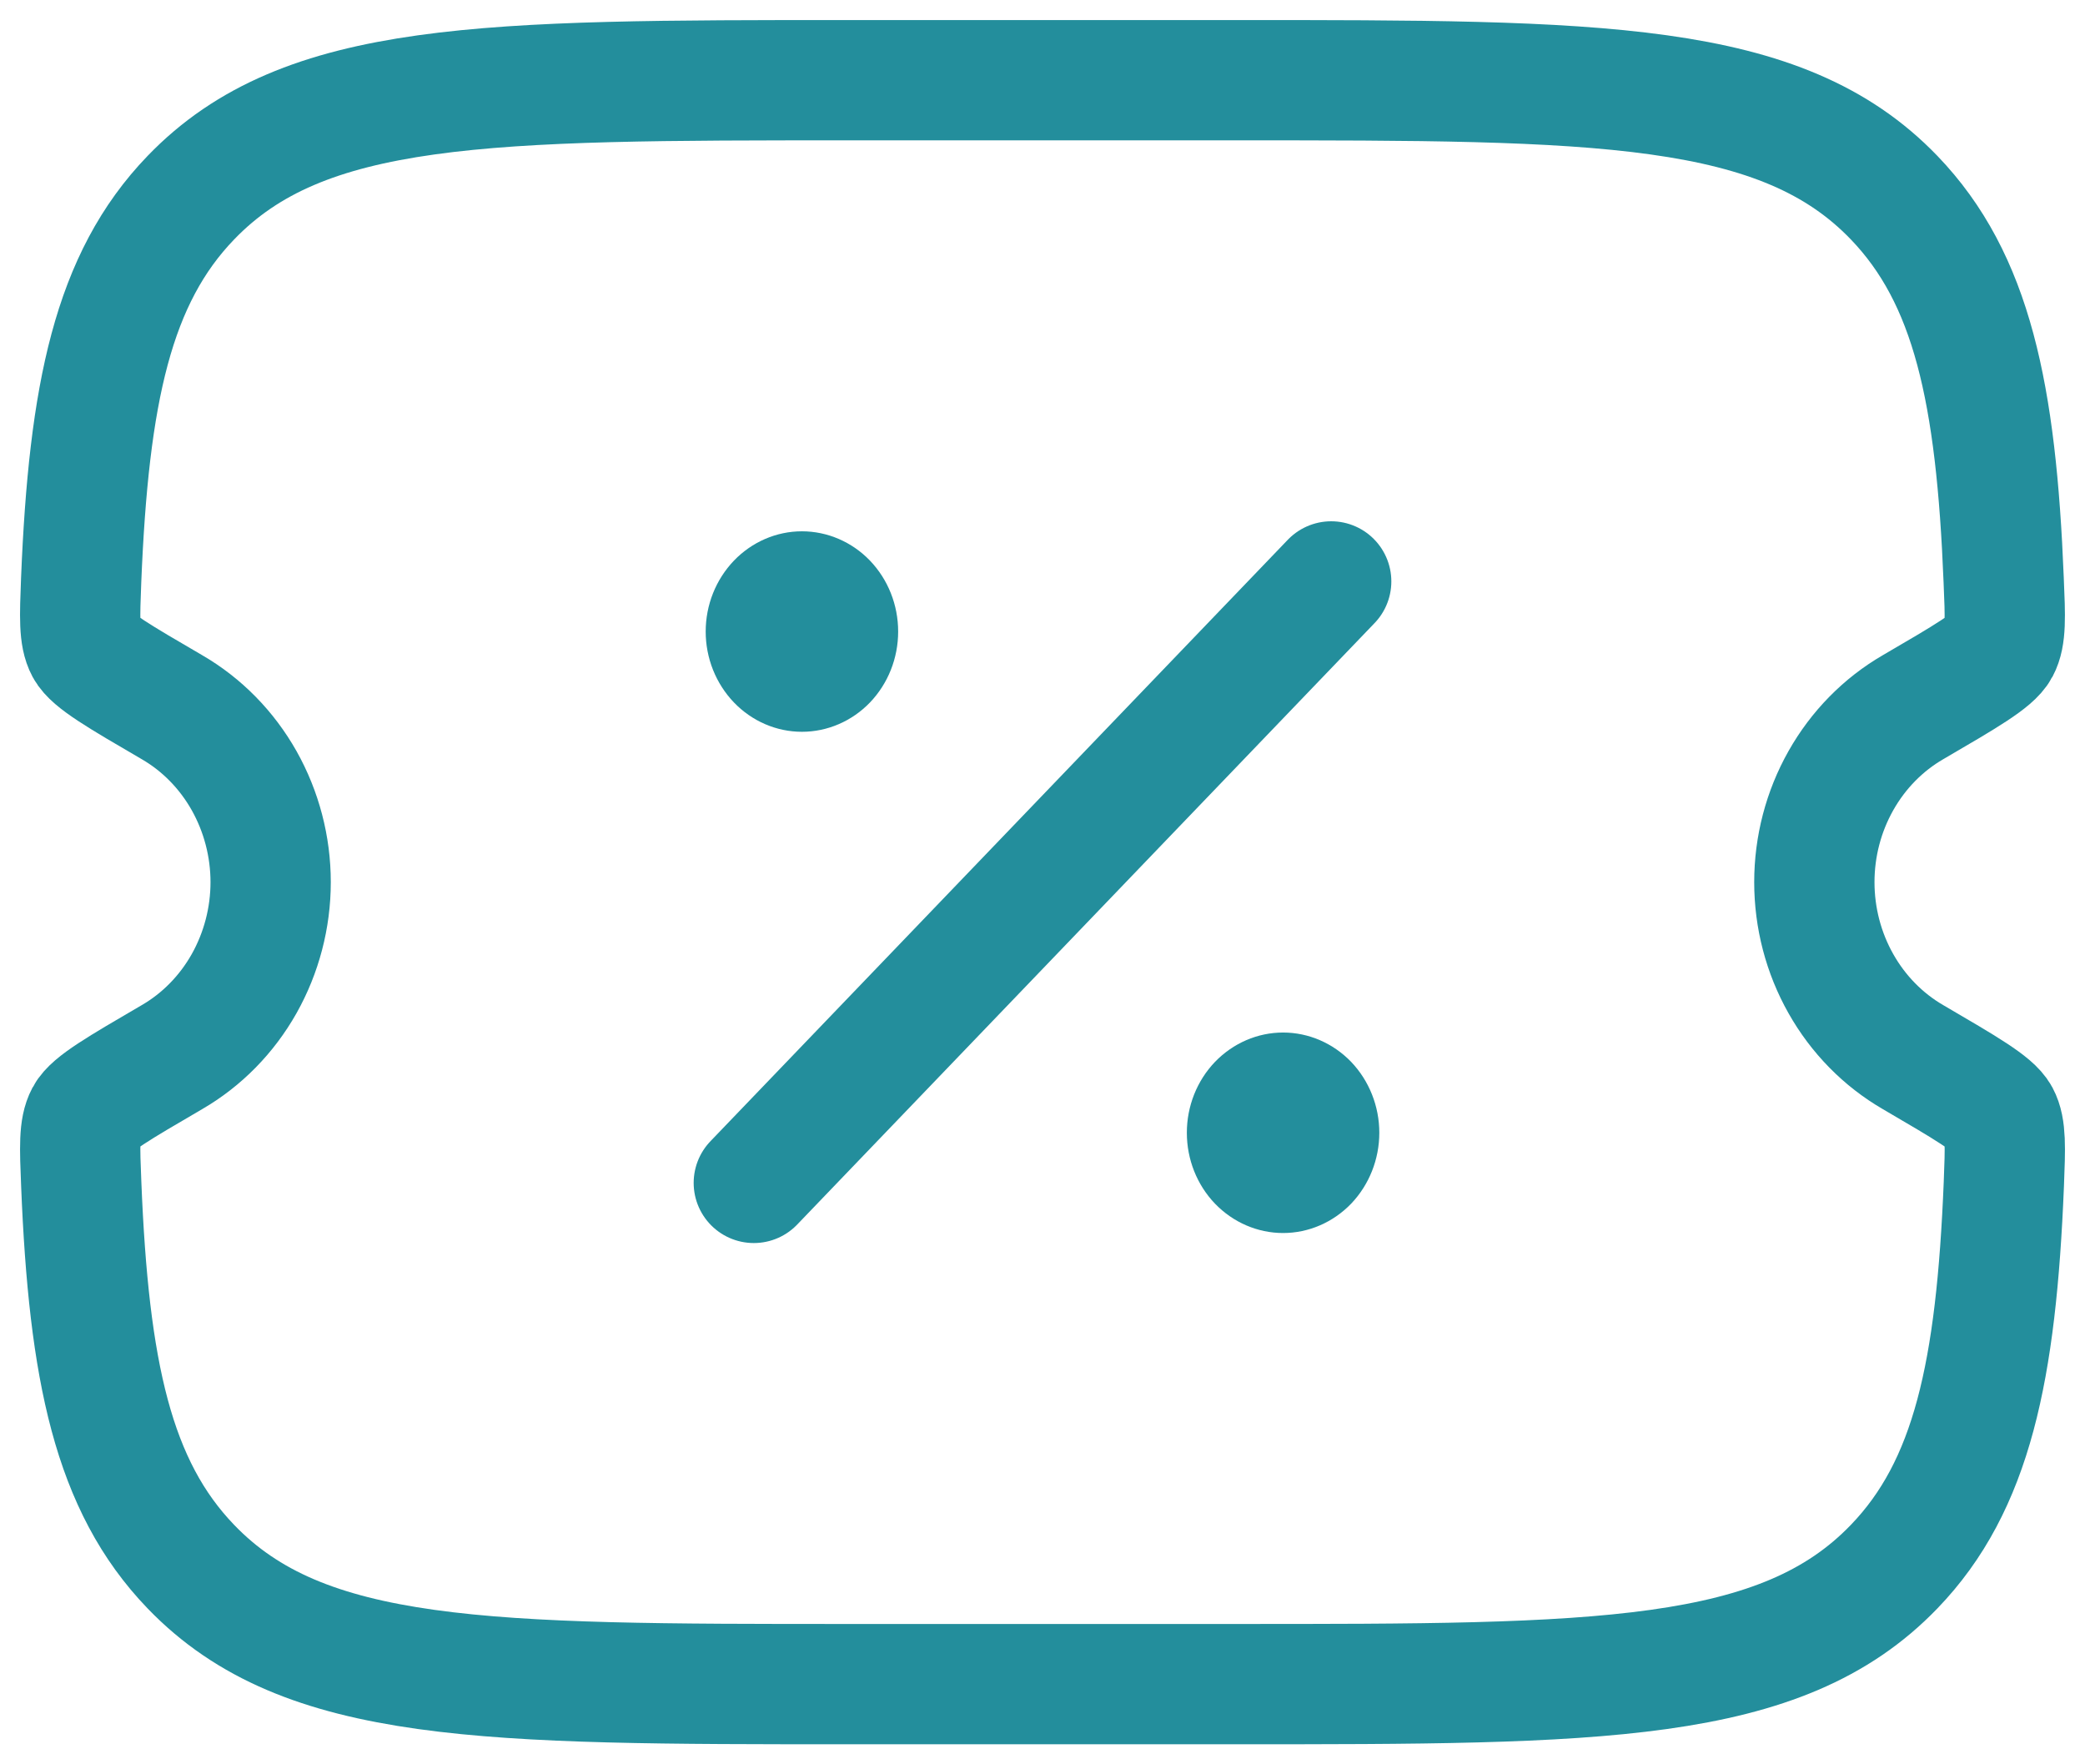 <svg width="26" height="22" viewBox="0 0 26 22" fill="none" xmlns="http://www.w3.org/2000/svg">
<path d="M15.406 1H10.594C6.058 1 3.79 1 2.38 2.465C1.408 3.473 1.107 4.904 1.012 7.236C0.994 7.699 0.985 7.931 1.067 8.085C1.151 8.239 1.481 8.432 2.144 8.818C2.517 9.034 2.828 9.351 3.044 9.734C3.26 10.118 3.375 10.555 3.375 11C3.375 11.445 3.26 11.882 3.044 12.266C2.828 12.649 2.517 12.966 2.144 13.182C1.481 13.569 1.15 13.761 1.067 13.915C0.985 14.069 0.994 14.3 1.013 14.762C1.107 17.096 1.409 18.527 2.38 19.535C3.789 21 6.057 21 10.594 21H15.406C19.942 21 22.21 21 23.62 19.535C24.592 18.527 24.893 17.096 24.988 14.764C25.006 14.301 25.015 14.069 24.933 13.915C24.849 13.761 24.518 13.569 23.856 13.182C23.483 12.966 23.172 12.649 22.956 12.266C22.739 11.882 22.625 11.445 22.625 11C22.625 10.555 22.739 10.118 22.956 9.734C23.172 9.351 23.483 9.034 23.856 8.818C24.518 8.432 24.85 8.239 24.933 8.085C25.015 7.931 25.006 7.7 24.986 7.236C24.893 4.904 24.59 3.474 23.62 2.465C22.211 1 19.943 1 15.406 1Z" stroke="#238E9C" stroke-width="1.5"/>
<path d="M9.4 14.75L16.6 7.25" stroke="#238E9C" stroke-width="1.5" stroke-linecap="round"/>
<path d="M17.2 14.125C17.2 14.457 17.073 14.774 16.849 15.009C16.623 15.243 16.318 15.375 16 15.375C15.682 15.375 15.377 15.243 15.151 15.009C14.926 14.774 14.8 14.457 14.8 14.125C14.8 13.793 14.926 13.476 15.151 13.241C15.377 13.007 15.682 12.875 16 12.875C16.318 12.875 16.623 13.007 16.849 13.241C17.073 13.476 17.2 13.793 17.2 14.125ZM11.2 7.875C11.2 8.207 11.074 8.524 10.849 8.759C10.624 8.993 10.318 9.125 10 9.125C9.682 9.125 9.377 8.993 9.152 8.759C8.927 8.524 8.8 8.207 8.8 7.875C8.8 7.543 8.927 7.226 9.152 6.991C9.377 6.757 9.682 6.625 10 6.625C10.318 6.625 10.624 6.757 10.849 6.991C11.074 7.226 11.2 7.543 11.2 7.875Z" fill="#238E9C"/>
</svg>
